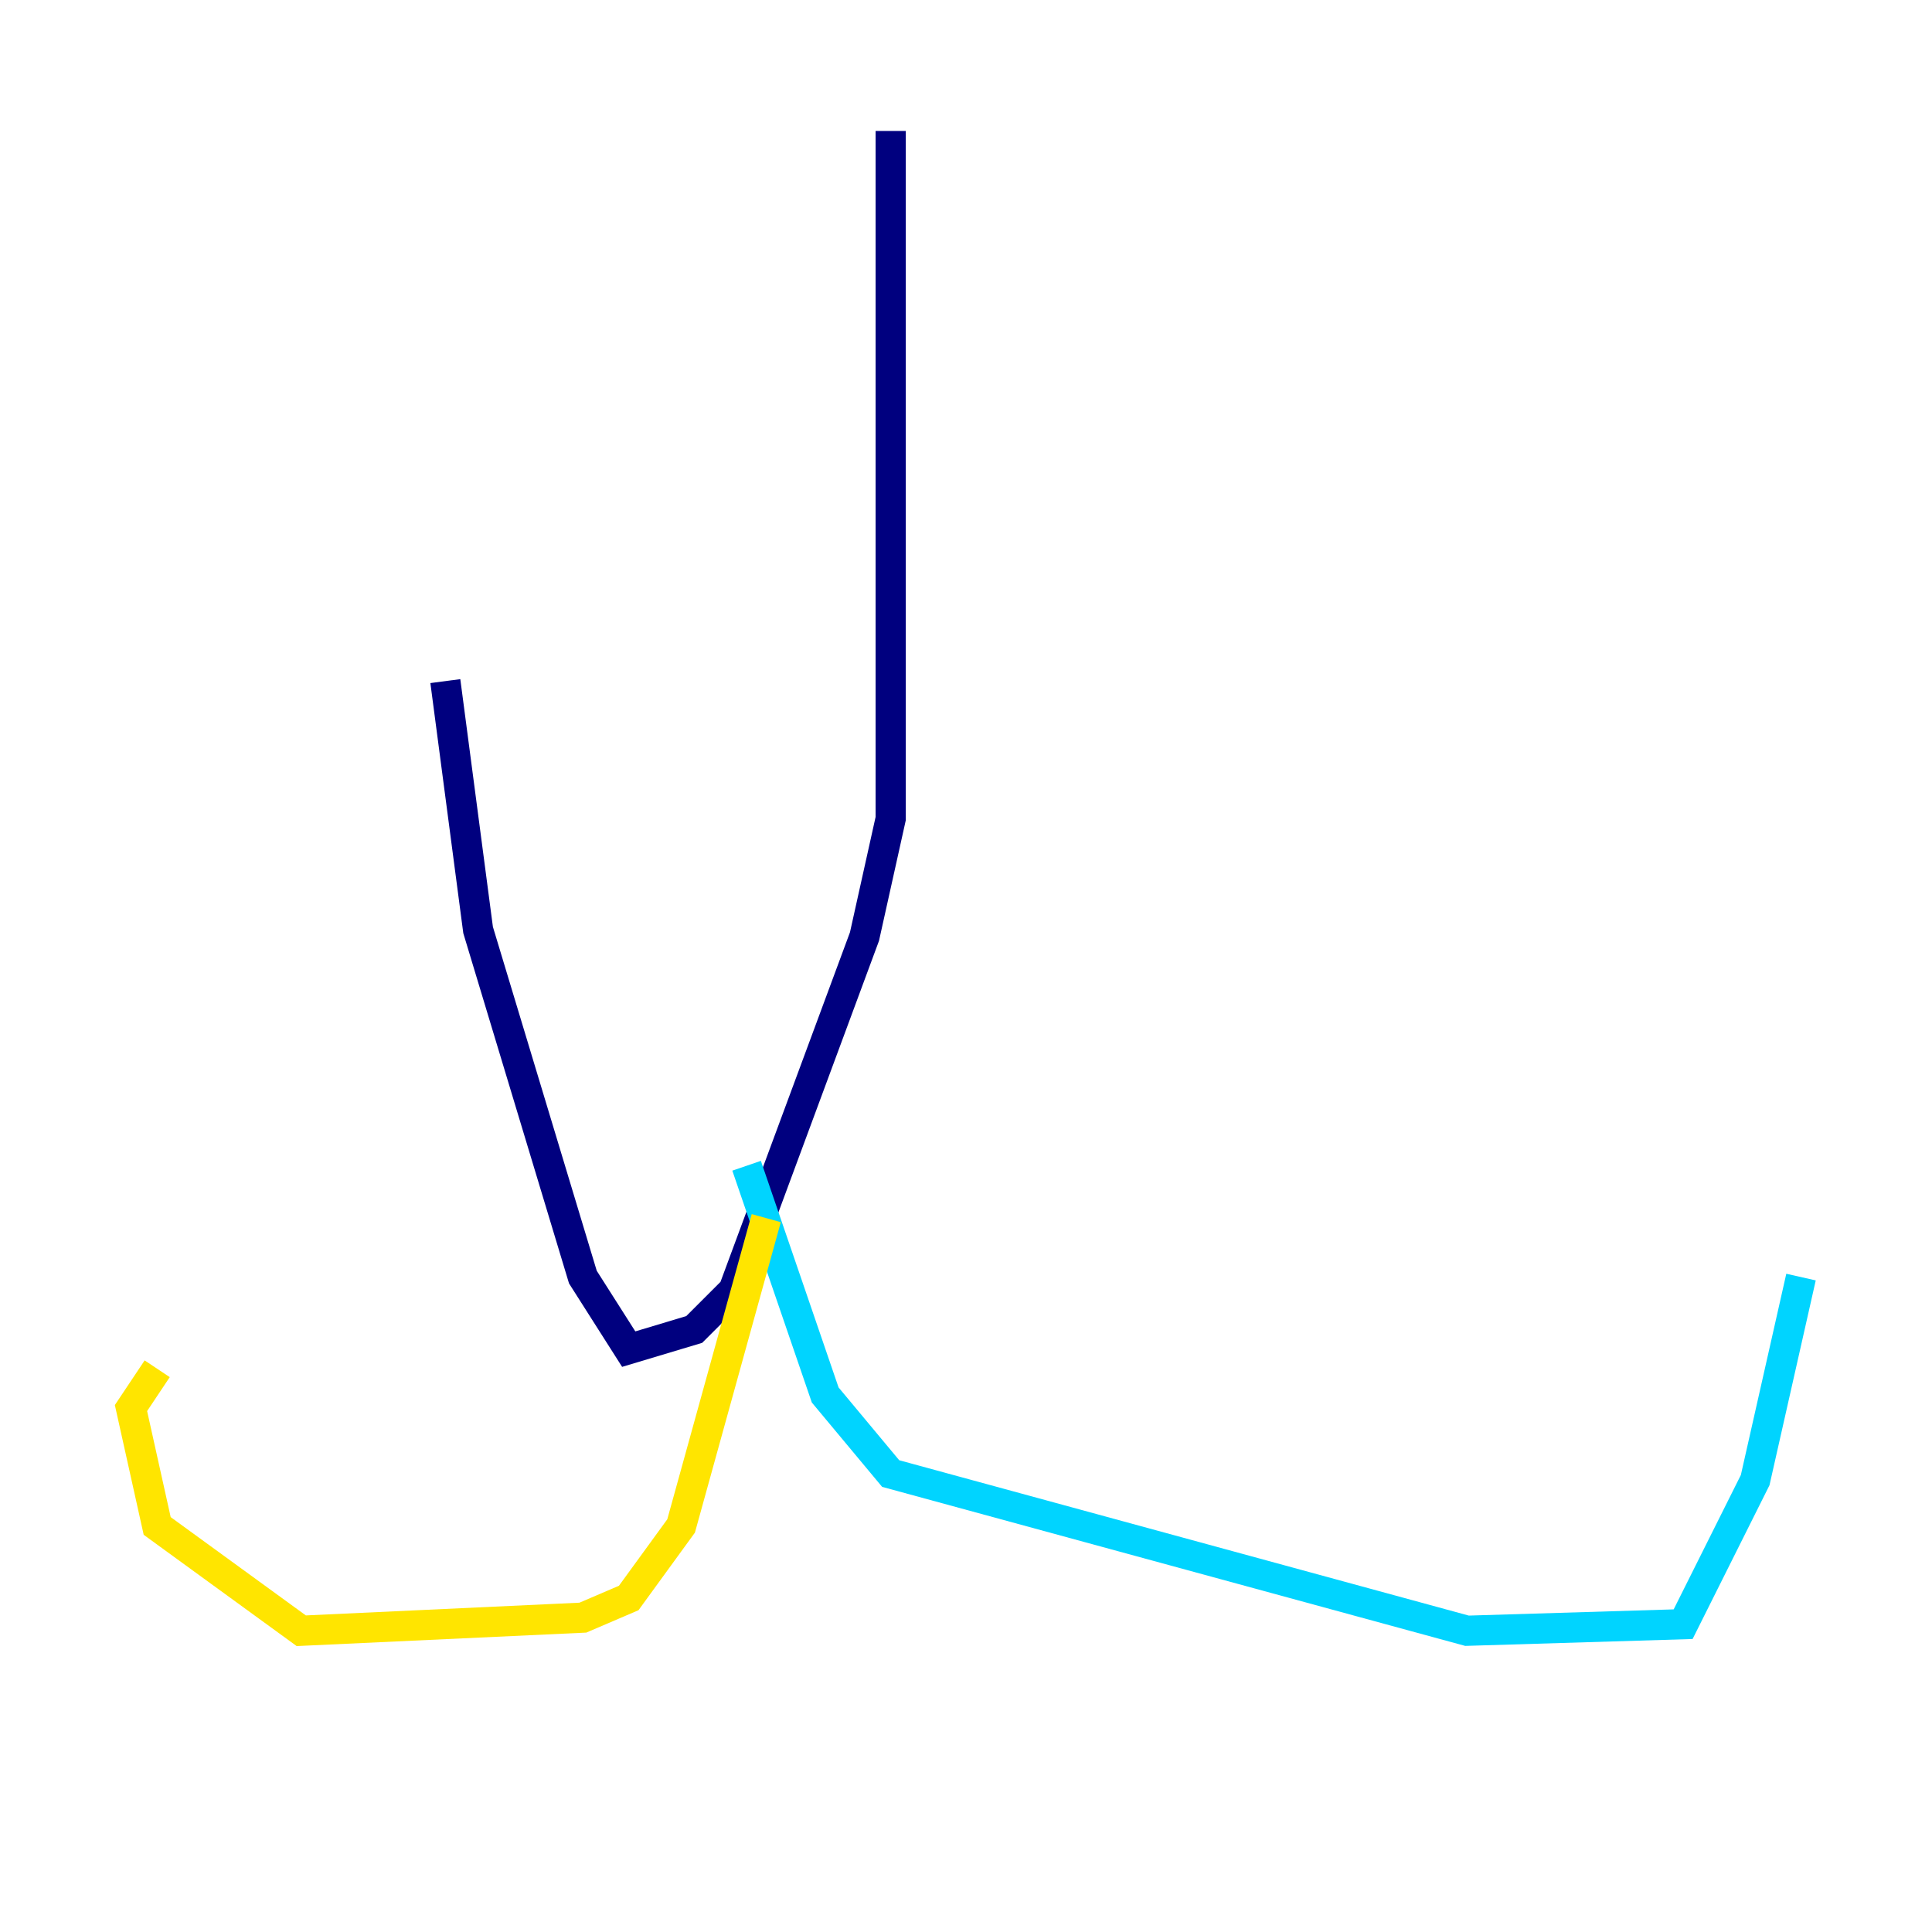 <?xml version="1.0" encoding="utf-8" ?>
<svg baseProfile="tiny" height="128" version="1.2" viewBox="0,0,128,128" width="128" xmlns="http://www.w3.org/2000/svg" xmlns:ev="http://www.w3.org/2001/xml-events" xmlns:xlink="http://www.w3.org/1999/xlink"><defs /><polyline fill="none" points="59.01,8.678 59.01,54.237 57.275,62.047 48.597,85.478 45.993,88.081 41.654,89.383 38.617,84.61 31.675,61.614 29.505,45.125" stroke="#00007f" stroke-width="2" /><polyline fill="none" points="49.464,77.234 54.671,92.42 59.01,97.627 97.193,108.041 111.512,107.607 116.285,98.061 119.322,84.61" stroke="#00d4ff" stroke-width="2" /><polyline fill="none" points="50.766,80.705 45.125,101.098 41.654,105.871 38.617,107.173 19.959,108.041 10.414,101.098 8.678,93.288 10.414,90.685" stroke="#ffe500" stroke-width="2" /><polyline fill="none" points="50.766,82.007 50.766,82.007" stroke="#7f0000" stroke-width="2" /></svg>